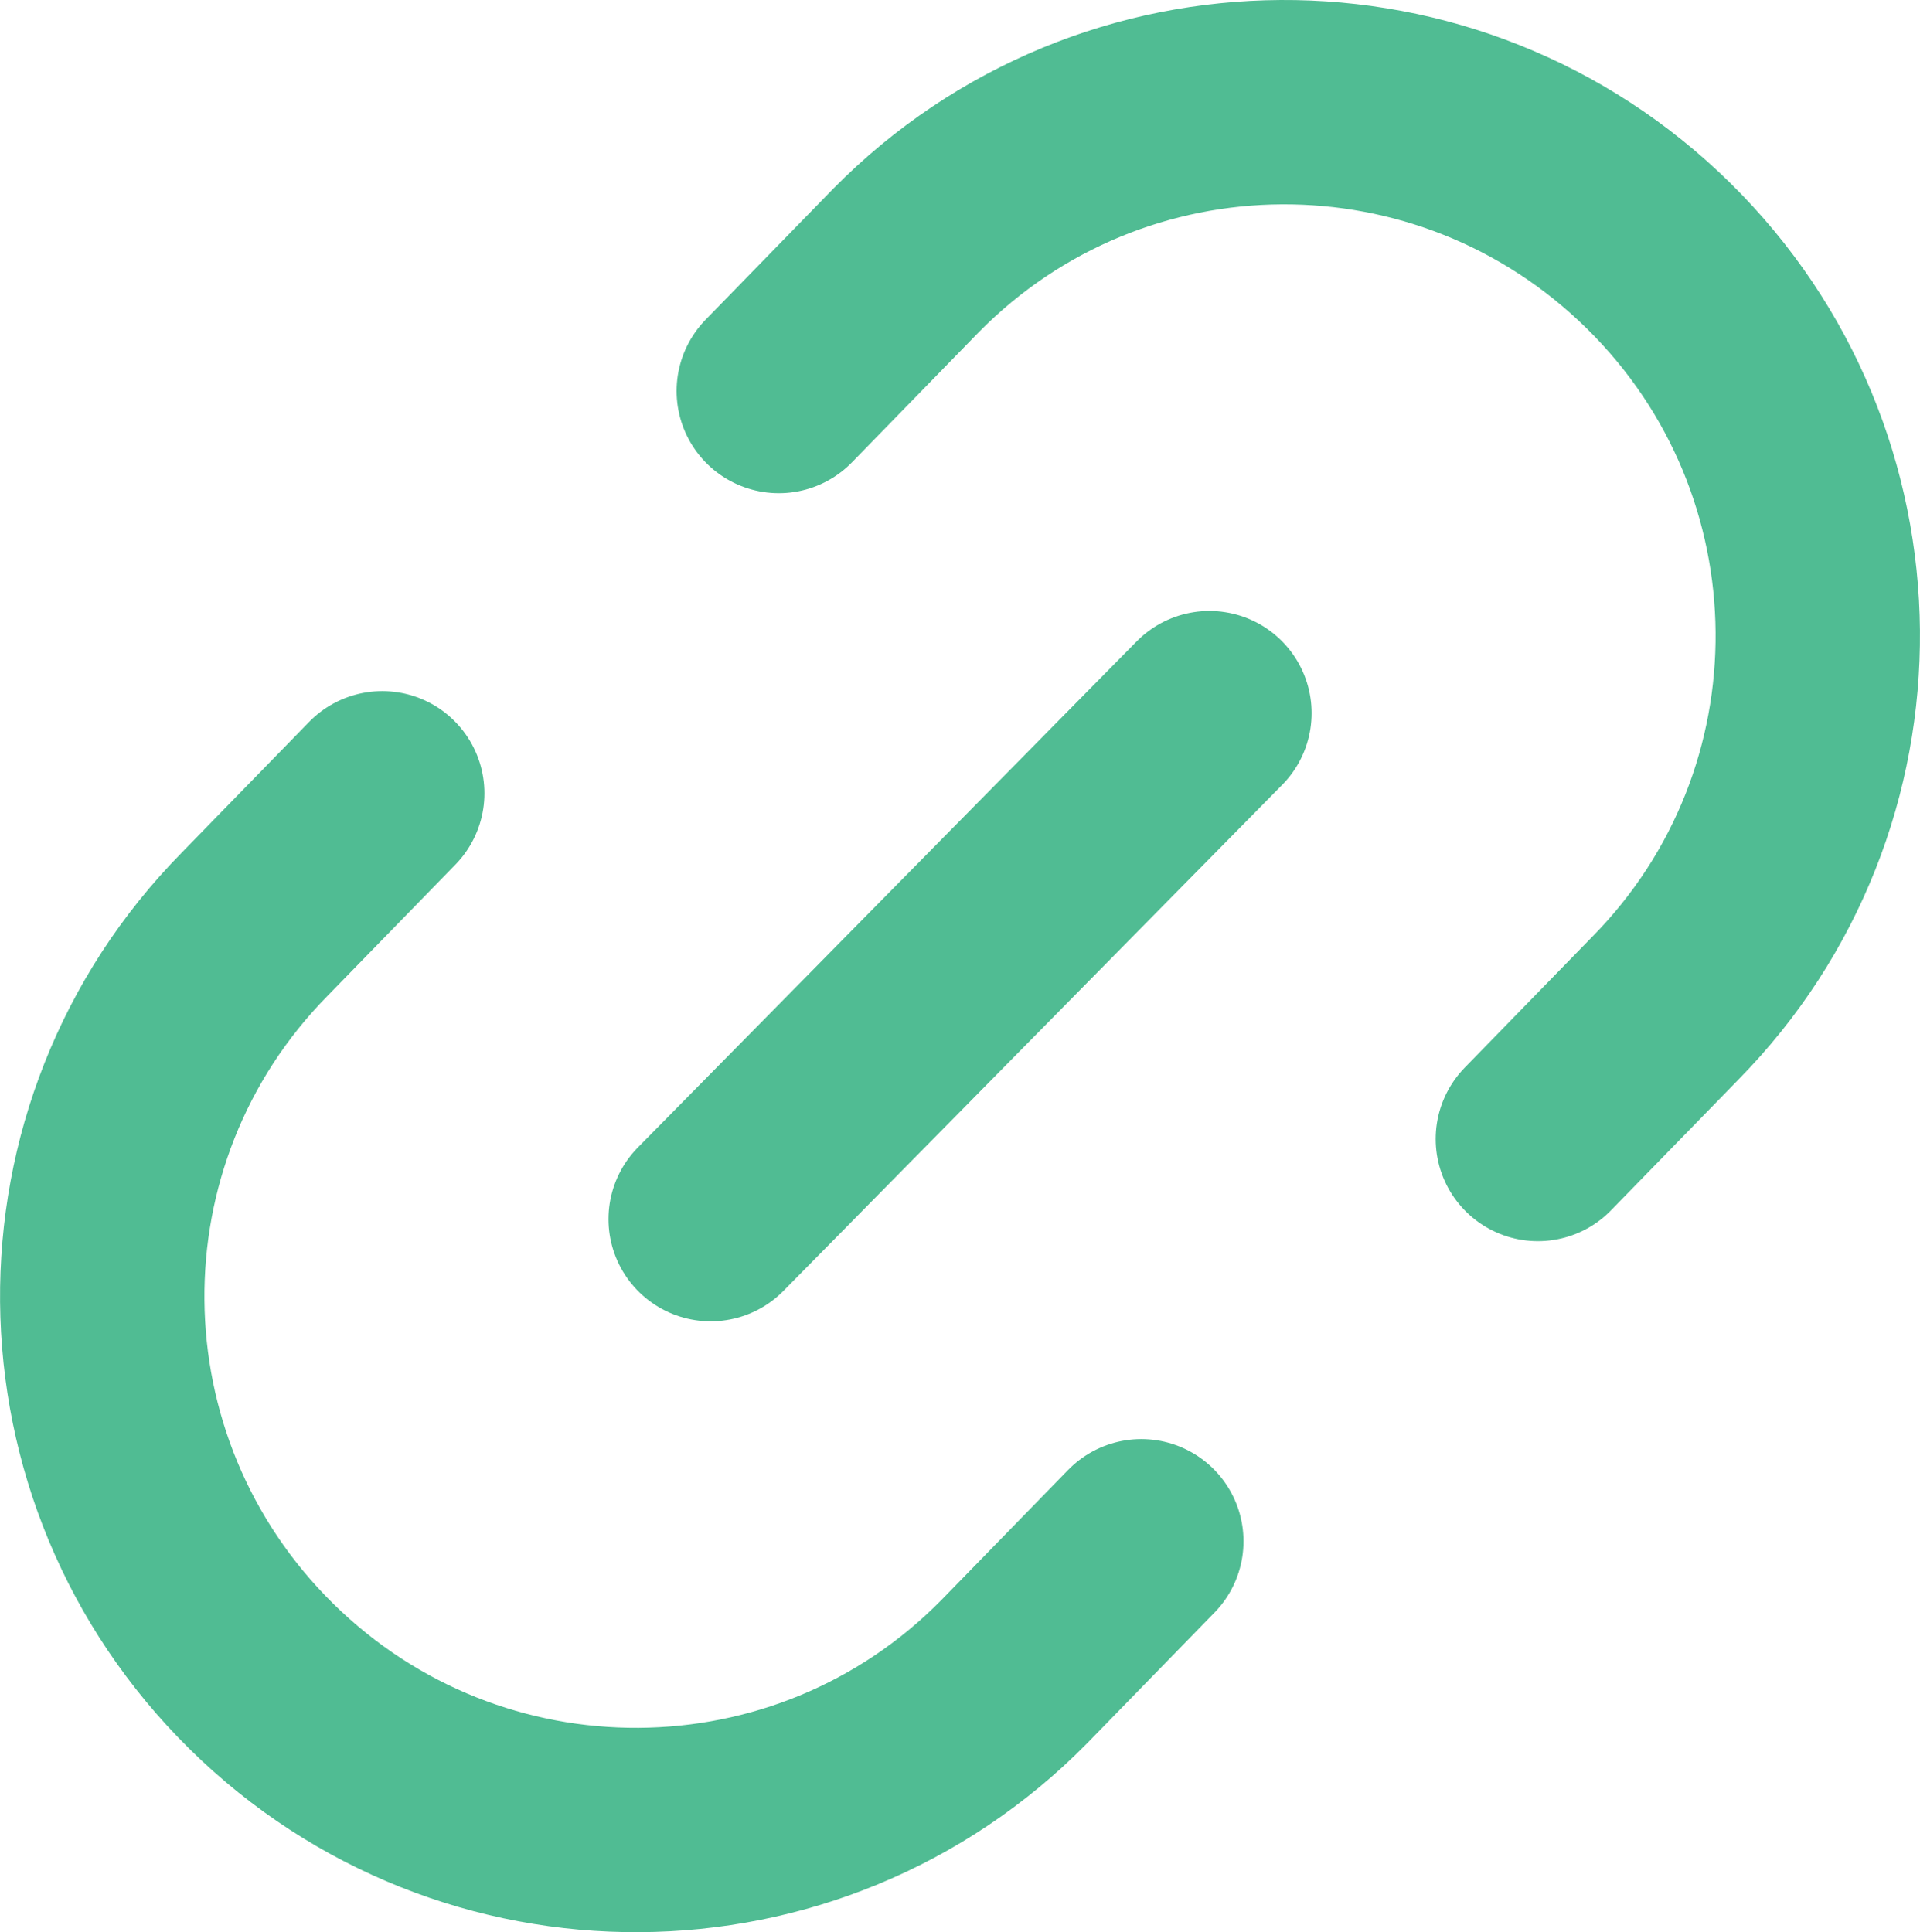 <?xml version="1.0" encoding="utf-8"?>
<!-- Generator: Adobe Illustrator 19.2.1, SVG Export Plug-In . SVG Version: 6.00 Build 0)  -->
<!DOCTYPE svg PUBLIC "-//W3C//DTD SVG 1.1//EN" "http://www.w3.org/Graphics/SVG/1.1/DTD/svg11.dtd">
<svg version="1.1" id="icons" xmlns="http://www.w3.org/2000/svg" xmlns:xlink="http://www.w3.org/1999/xlink" x="0px" y="0px"
	 width="37.577px" height="37.821px" viewBox="0 0 37.577 37.821" enable-background="new 0 0 37.577 37.821" xml:space="preserve">
<g id="Icon_51_">
	<path fill="none" stroke="#50BC93" stroke-width="4" stroke-linecap="round" stroke-miterlimit="10" d="M22.337,30.169
		l-2.491,2.557c-4.032,4.092-10.626,4.132-14.729,0.088c-4.102-4.043-4.164-10.633-0.127-14.729l2.491-2.557"/>
	<path fill="none" stroke="#50BC93" stroke-width="4" stroke-linecap="round" stroke-miterlimit="10" d="M30.098,22.295l2.491-2.557
		c4.032-4.092,3.976-10.686-0.127-14.729C28.36,0.965,21.771,1,17.733,5.097l-2.491,2.557"/>
	
		<line fill="none" stroke="#50BC93" stroke-width="4" stroke-linecap="round" stroke-miterlimit="10" x1="23.67" y1="13.959" x2="13.909" y2="23.864"/>
</g>
</svg>
